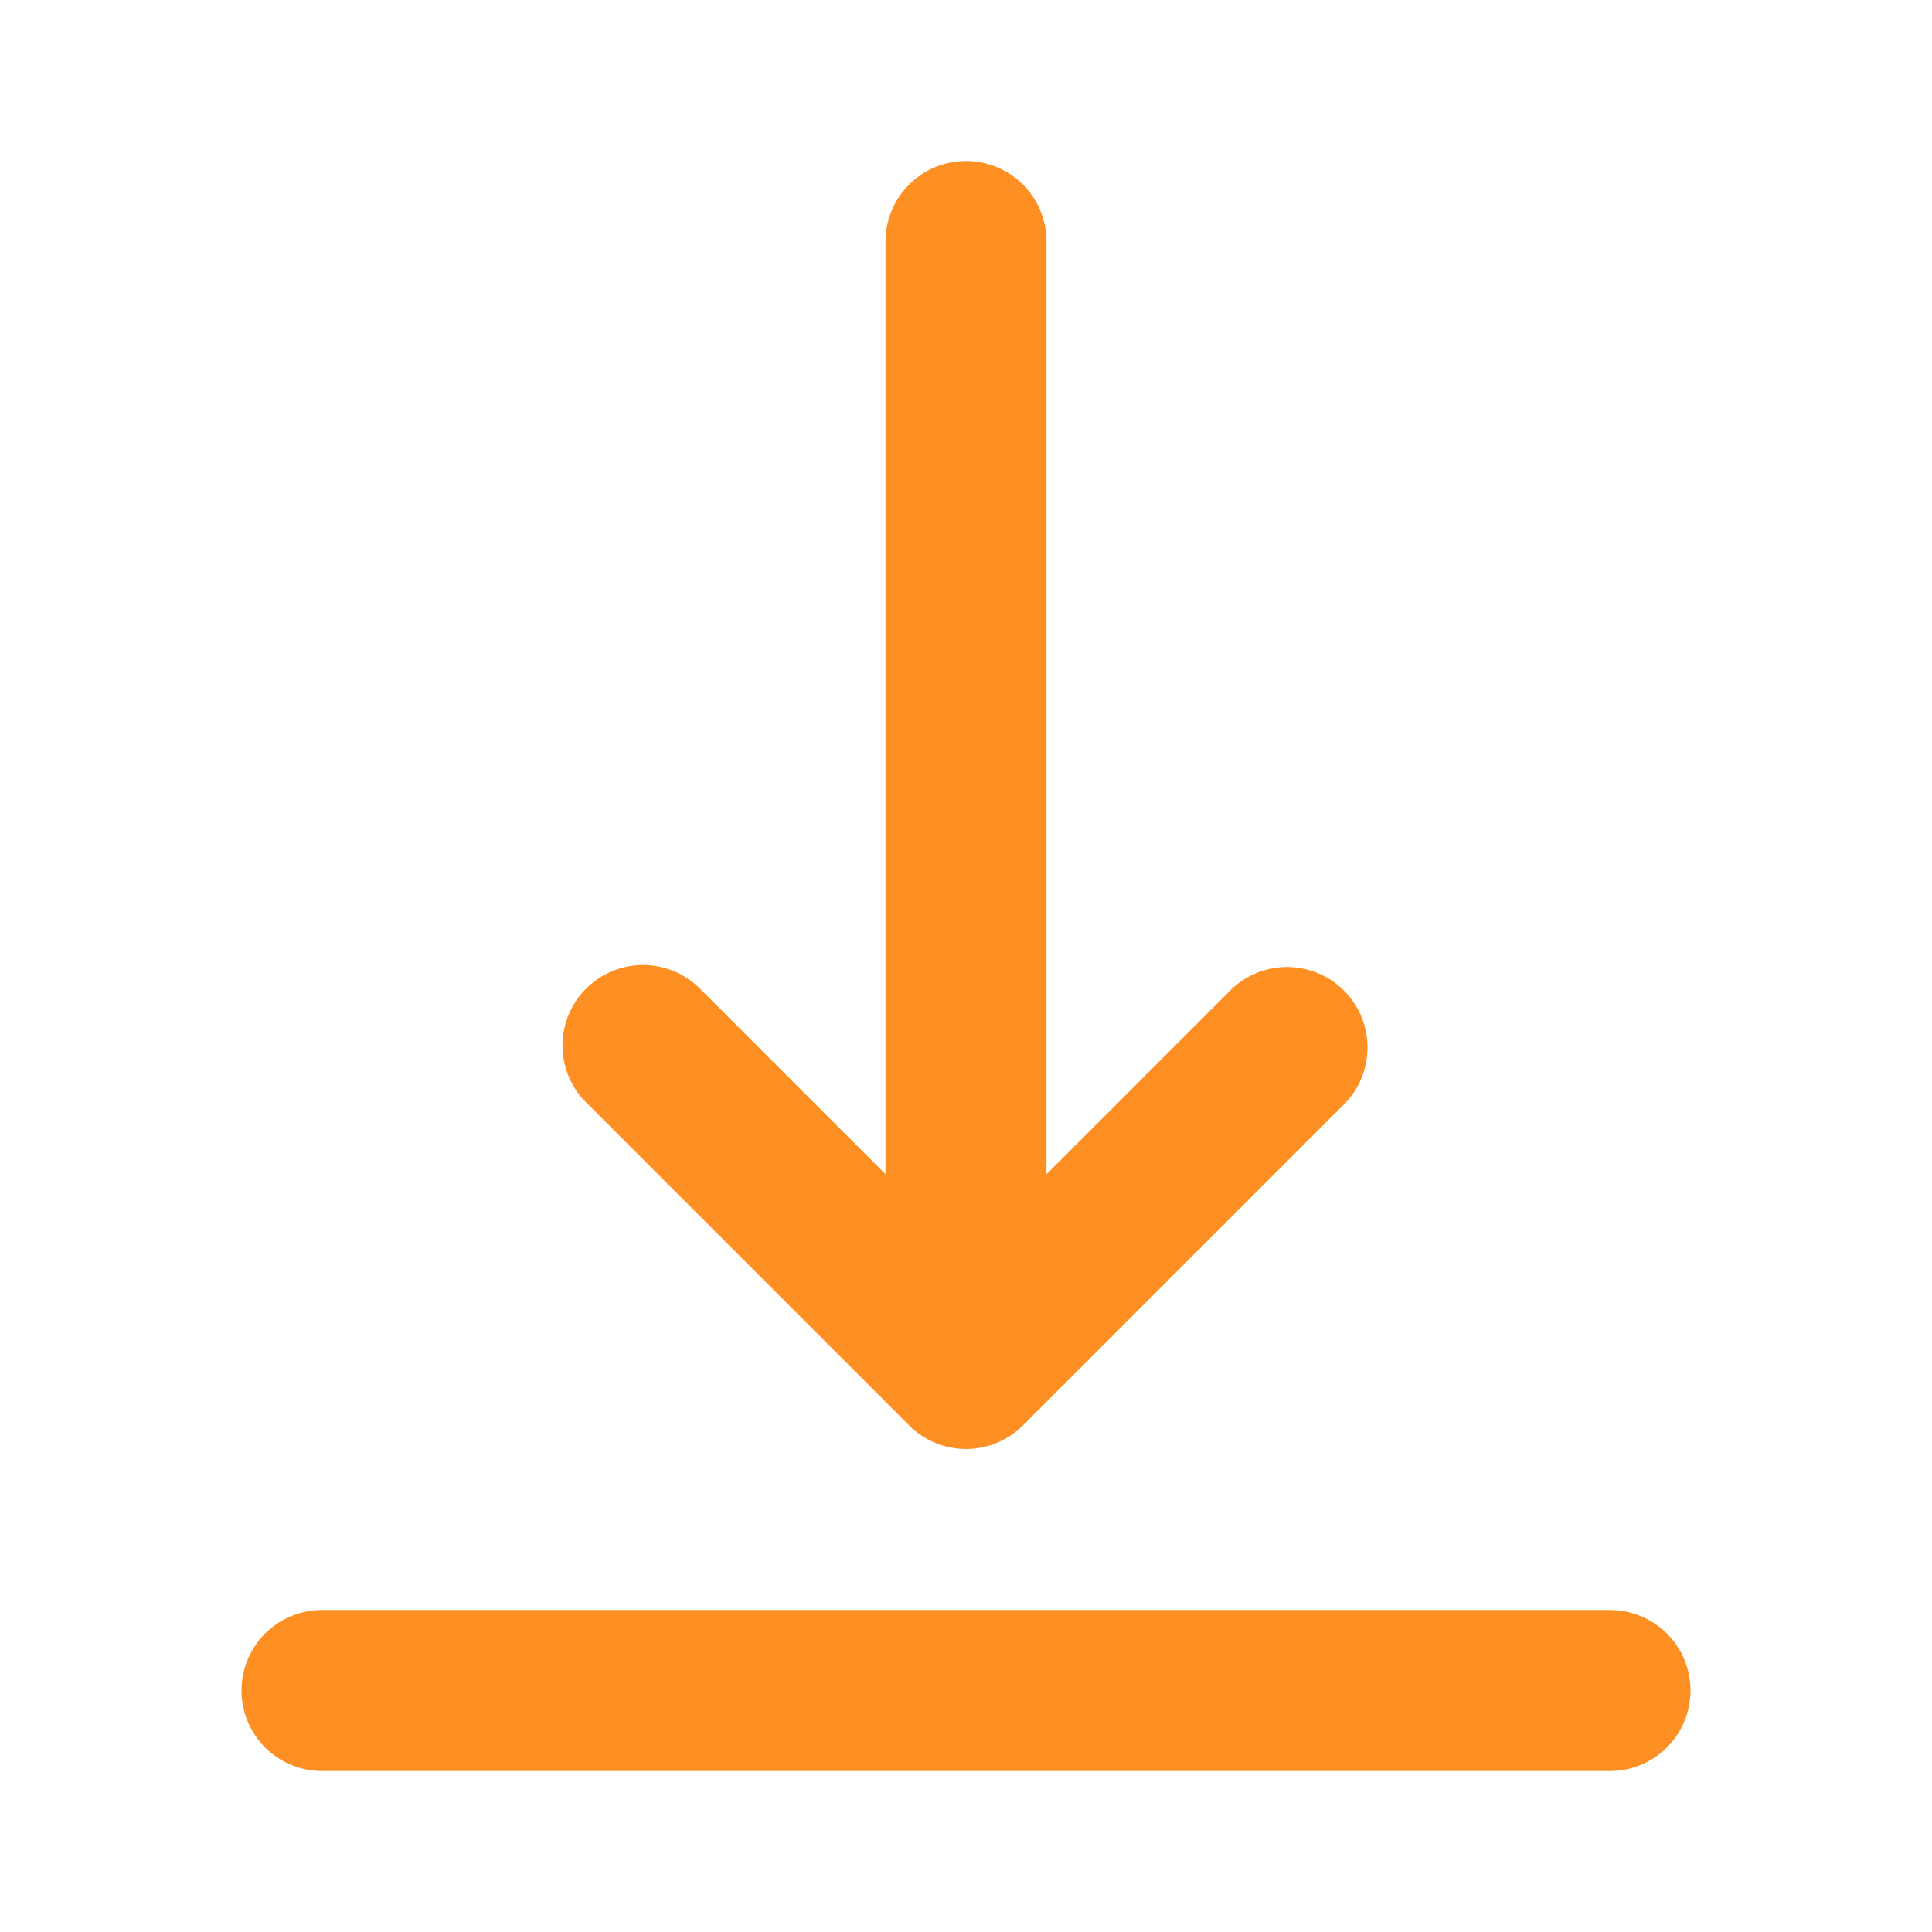 <svg width="24" height="24" fill="none" xmlns="http://www.w3.org/2000/svg"><path d="M4 20h16a1 1 0 010 2H4a1 1 0 010-2zm8-18a1 1 0 00-1 1v11.586l-2.293-2.293a1 1 0 10-1.414 1.414l4 4a1.001 1.001 0 001.414 0l4-4a1 1 0 00-1.414-1.414L13 14.586V3a1 1 0 00-1-1z" fill="#FE8F22"/></svg>